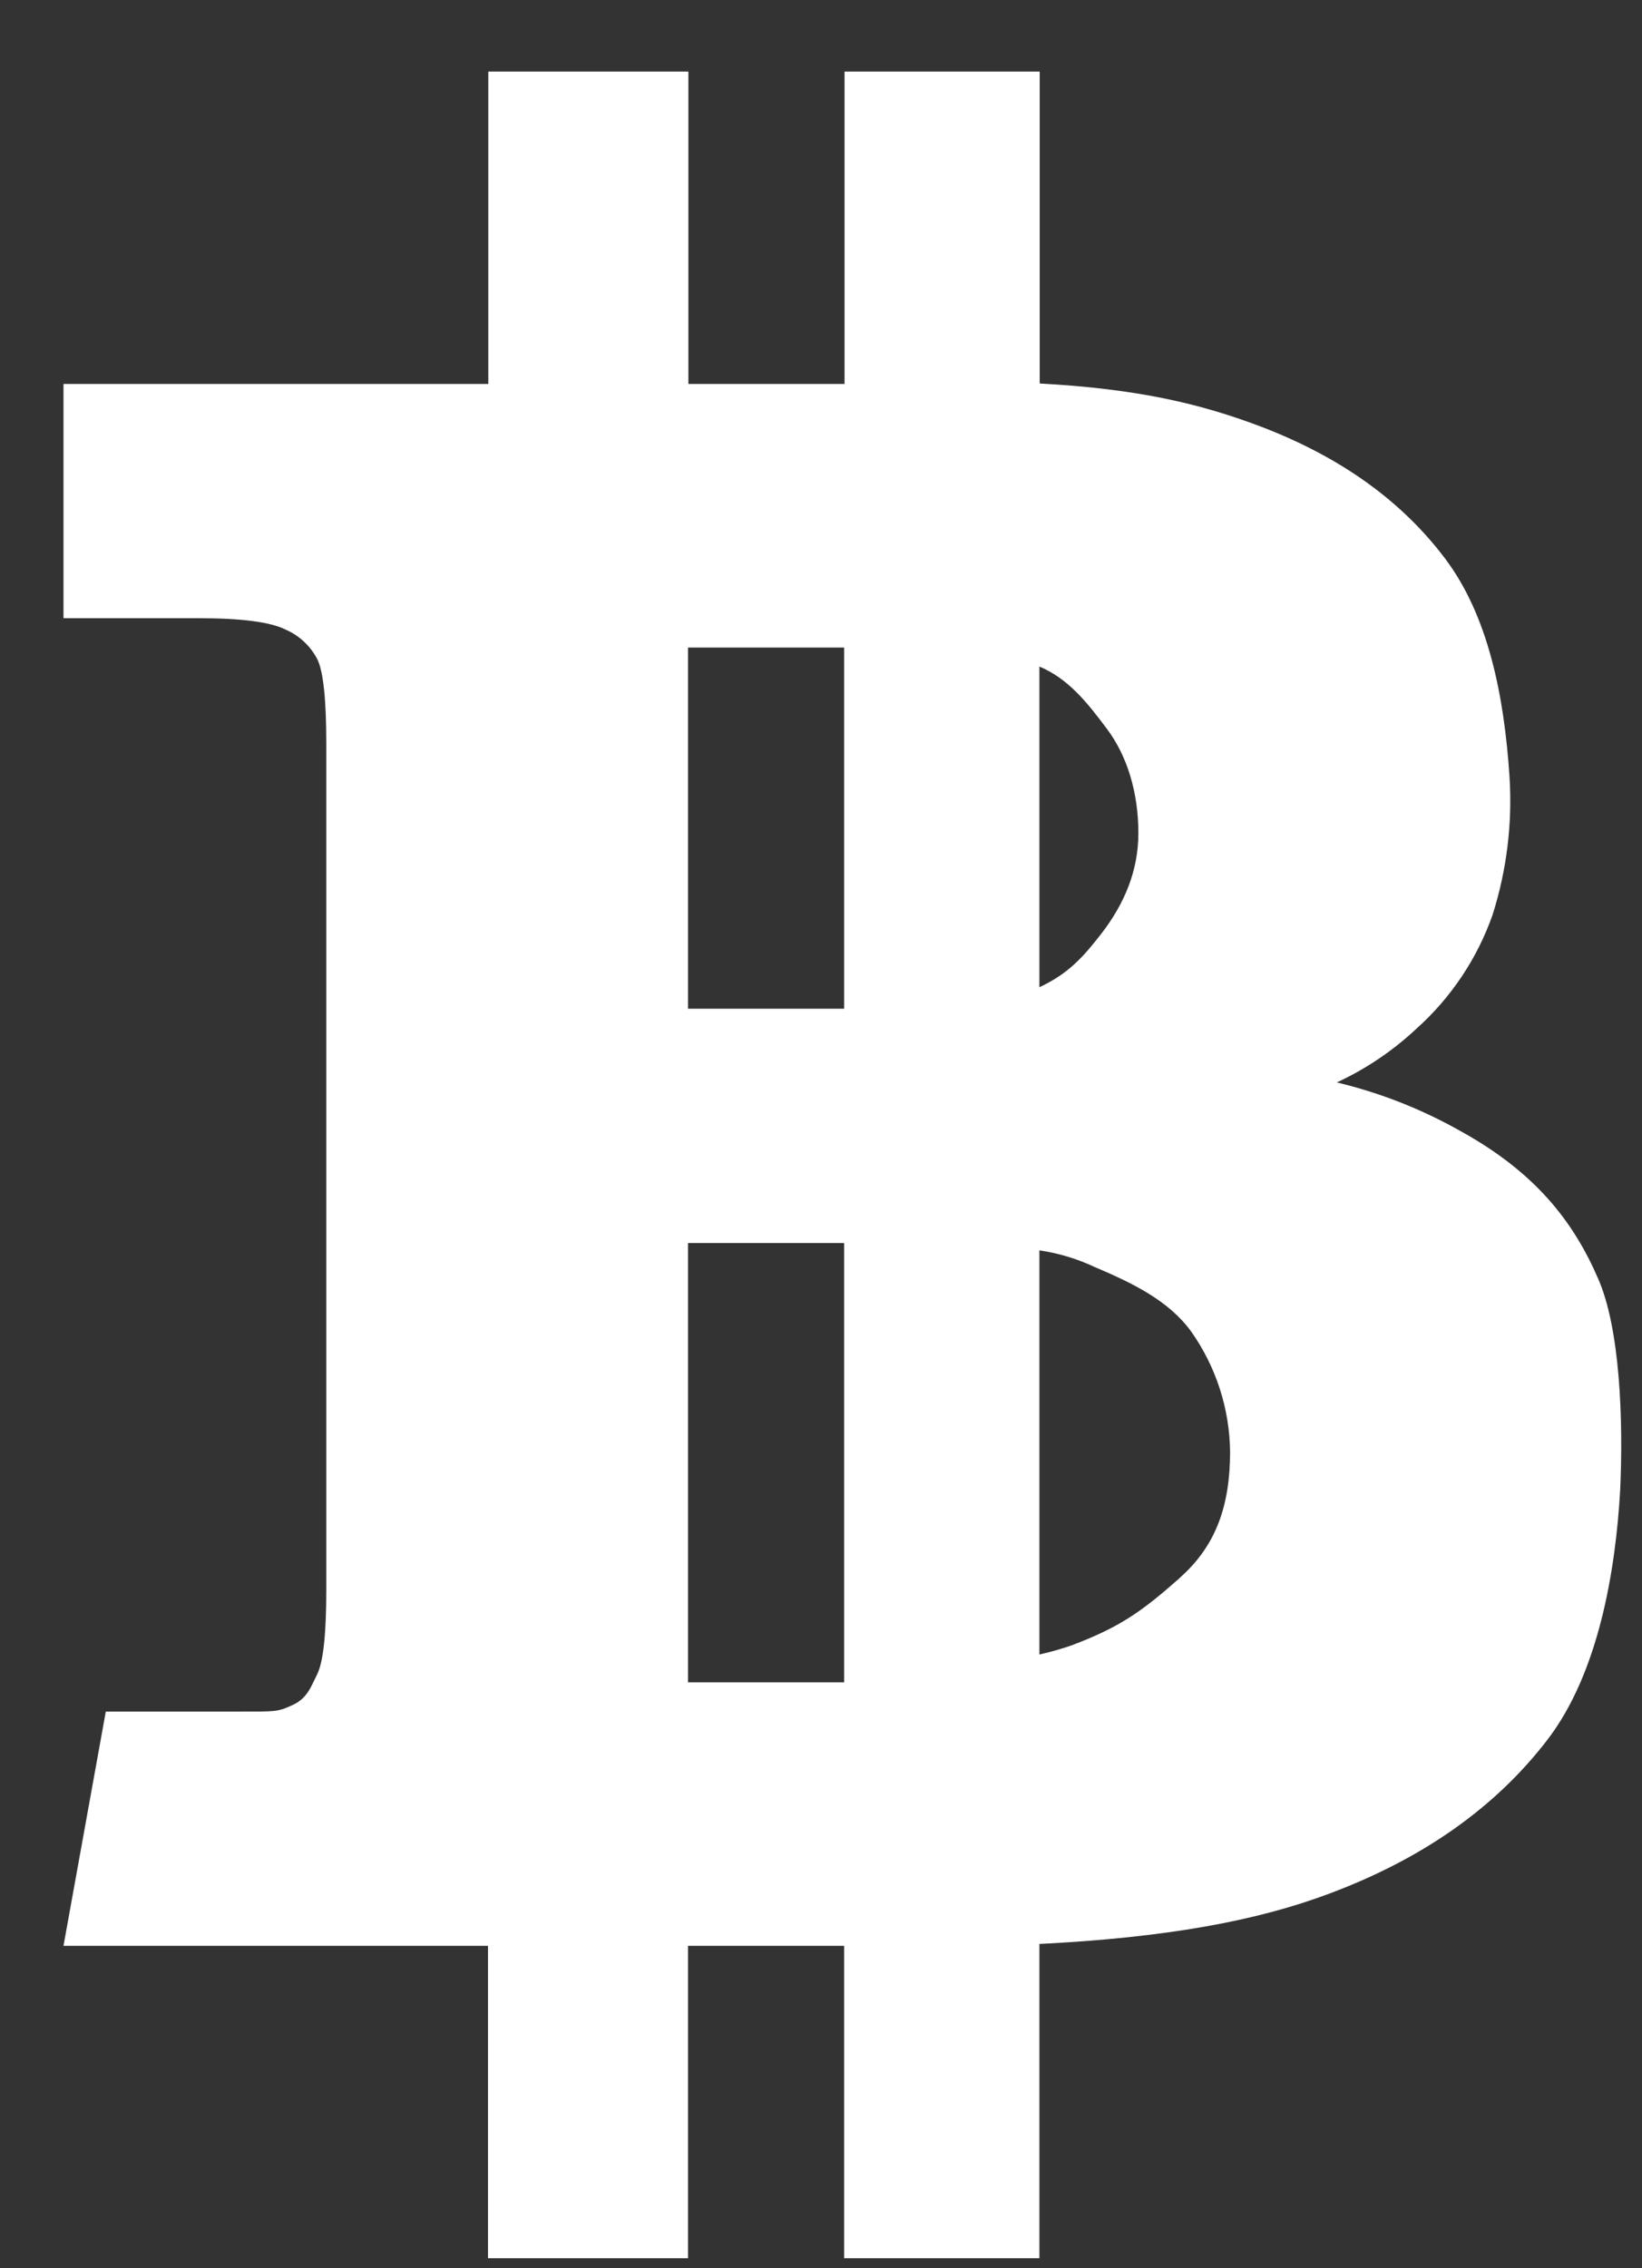 <svg width="21" height="29" viewBox="0 0 21 29" fill="none" xmlns="http://www.w3.org/2000/svg">
<rect x="0" y="0" width="21" height="29" fill="#333333" stroke="none"/>
<path d="M20.436 16.341C20.124 15.624 19.643 14.993 18.682 14.463C18.186 14.182 17.652 13.972 17.097 13.839C17.471 13.666 17.814 13.434 18.114 13.153C18.556 12.758 18.891 12.258 19.088 11.699C19.269 11.131 19.343 10.534 19.306 9.939C19.238 8.89 19.032 7.873 18.483 7.143C17.933 6.413 17.16 5.851 16.136 5.458C15.35 5.159 14.545 4.971 13.297 4.903V0.915H10.801V4.909H8.804V0.915H6.245V4.909H0.812V7.904H2.551C3.094 7.904 3.462 7.954 3.649 8.048C3.823 8.122 3.966 8.255 4.055 8.422C4.136 8.578 4.173 8.947 4.173 9.514V20.323C4.173 20.884 4.136 21.247 4.055 21.409C3.974 21.571 3.93 21.715 3.736 21.802C3.543 21.889 3.537 21.883 3 21.883H1.353L0.812 24.878H6.241V28.872H8.799V24.878H10.796V28.872H13.293V24.854C14.915 24.772 16.07 24.56 16.999 24.211C18.204 23.761 19.127 23.106 19.789 22.245C20.45 21.384 20.663 20.067 20.721 19.05C20.762 18.145 20.719 16.978 20.436 16.341ZM8.799 8.279H10.796V12.897H8.799V8.279ZM8.799 21.509V15.892H10.796V21.509H8.799ZM13.293 8.522C13.667 8.678 13.91 8.99 14.154 9.315C14.422 9.67 14.559 10.145 14.559 10.65C14.559 11.137 14.378 11.555 14.091 11.93C13.854 12.235 13.667 12.447 13.293 12.622V8.522ZM15.09 20.173C14.603 20.604 14.322 20.803 13.711 21.034C13.574 21.082 13.434 21.122 13.293 21.153V15.986C13.537 16.022 13.774 16.093 13.998 16.198C14.484 16.404 14.946 16.628 15.233 17.022C15.552 17.473 15.726 18.011 15.732 18.563C15.731 19.243 15.556 19.761 15.088 20.173H15.09Z" fill="white"/>
</svg>

